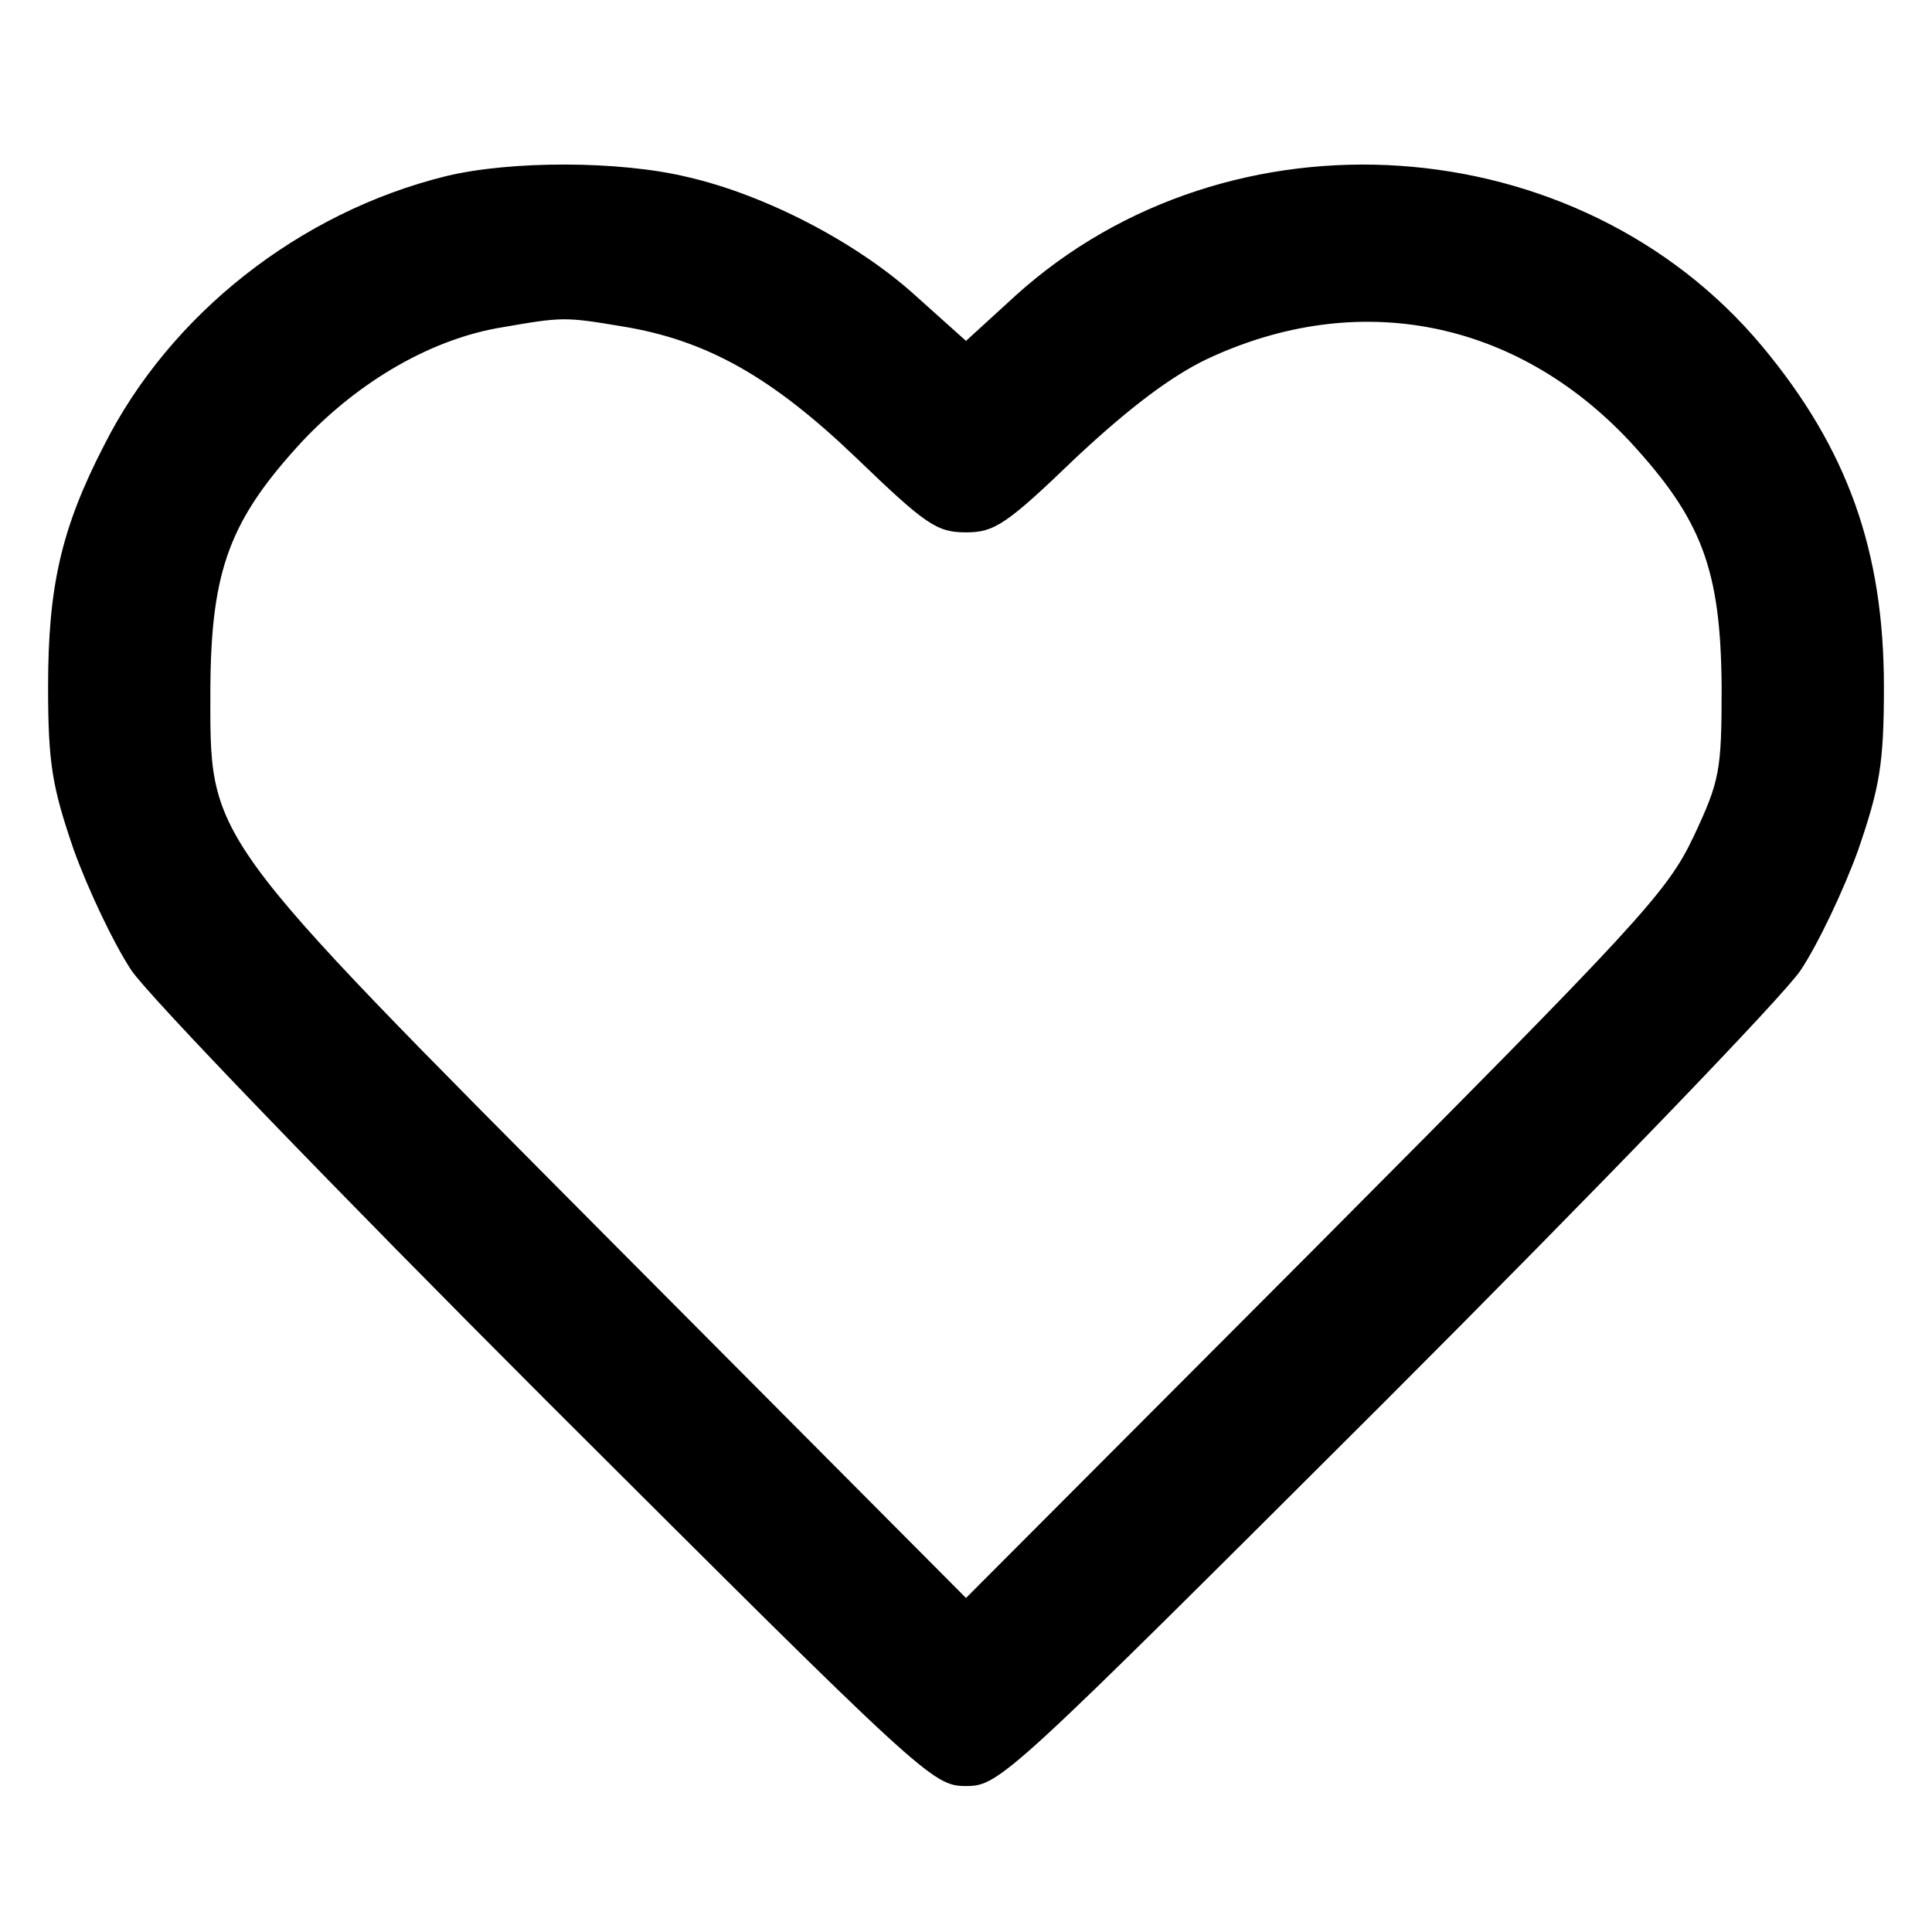 <?xml version="1.0" standalone="no"?>
<!DOCTYPE svg PUBLIC "-//W3C//DTD SVG 20010904//EN"
 "http://www.w3.org/TR/2001/REC-SVG-20010904/DTD/svg10.dtd">
<svg version="1.0" xmlns="http://www.w3.org/2000/svg"
 width="225pt" height="225pt" viewBox="0 0 225 225"
 preserveAspectRatio="xMidYMid meet">

<g transform="translate(0,225) scale(0.1,-0.1)"
fill="#000000" stroke="none">
<path d="M520 2045 c-171 -42 -322 -161 -399 -314 -50 -97 -65 -165 -65 -281
0 -90 5 -117 30 -190 17 -47 47 -110 67 -140 20 -30 238 -256 484 -502 440
-439 449 -448 488 -448 39 0 48 9 488 448 246 246 464 472 484 502 20 30 50
93 67 140 25 73 30 100 30 190 0 158 -42 277 -142 397 -214 256 -620 284 -869
59 l-58 -53 -58 52 c-68 62 -175 118 -267 139 -79 19 -205 19 -280 1z m204
-175 c99 -16 175 -59 274 -154 80 -77 93 -86 127 -86 33 0 47 9 128 87 62 58
111 95 153 115 175 82 359 46 492 -96 84 -91 106 -149 107 -286 0 -98 -2 -109
-33 -175 -31 -65 -64 -100 -440 -478 l-407 -408 -411 413 c-482 485 -469 467
-469 648 1 137 23 195 107 286 67 71 152 120 234 133 69 12 72 12 138 1z"/>
</g>
</svg>
